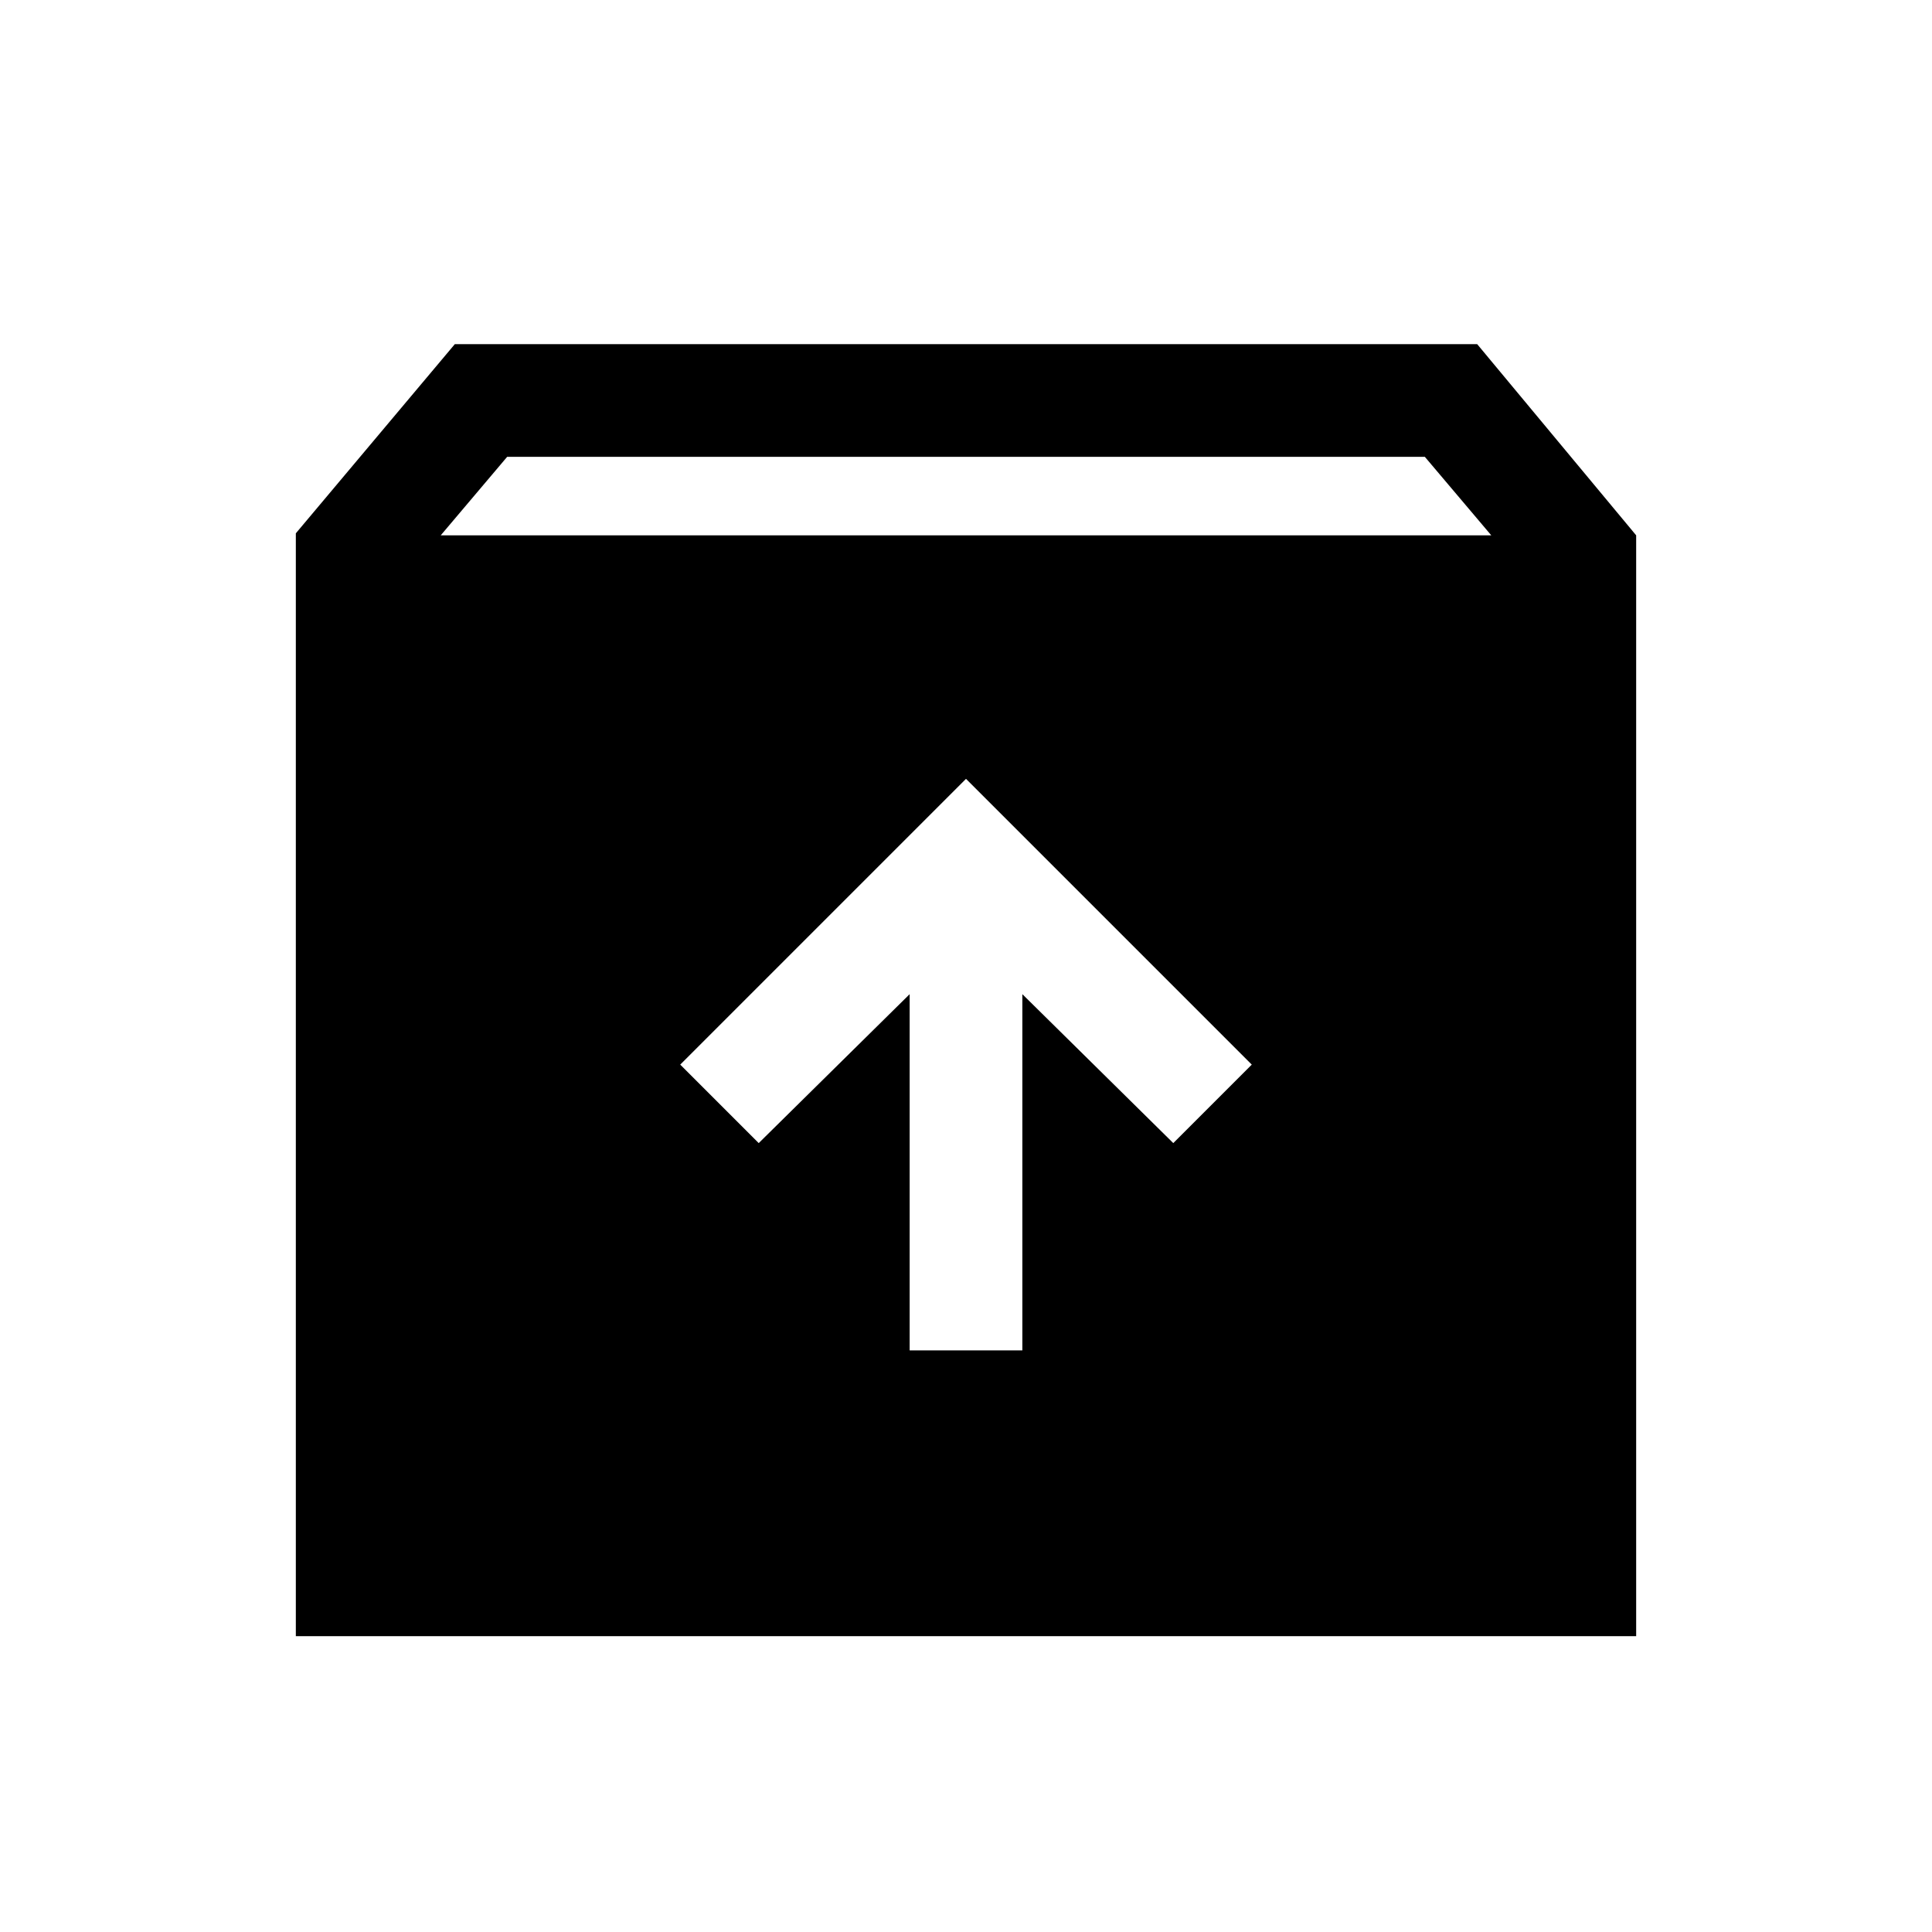 <svg xmlns="http://www.w3.org/2000/svg" height="24" width="24"><path d="M3.675 20.325V6.625L5.65 4.275H18.35L20.325 6.65V20.325ZM5.475 6.65H18.525L17.7 5.675H6.3ZM11.3 16.775H12.7V12.35L14.575 14.2L15.55 13.225L12 9.675L8.45 13.225L9.425 14.2L11.3 12.35Z"/></svg>